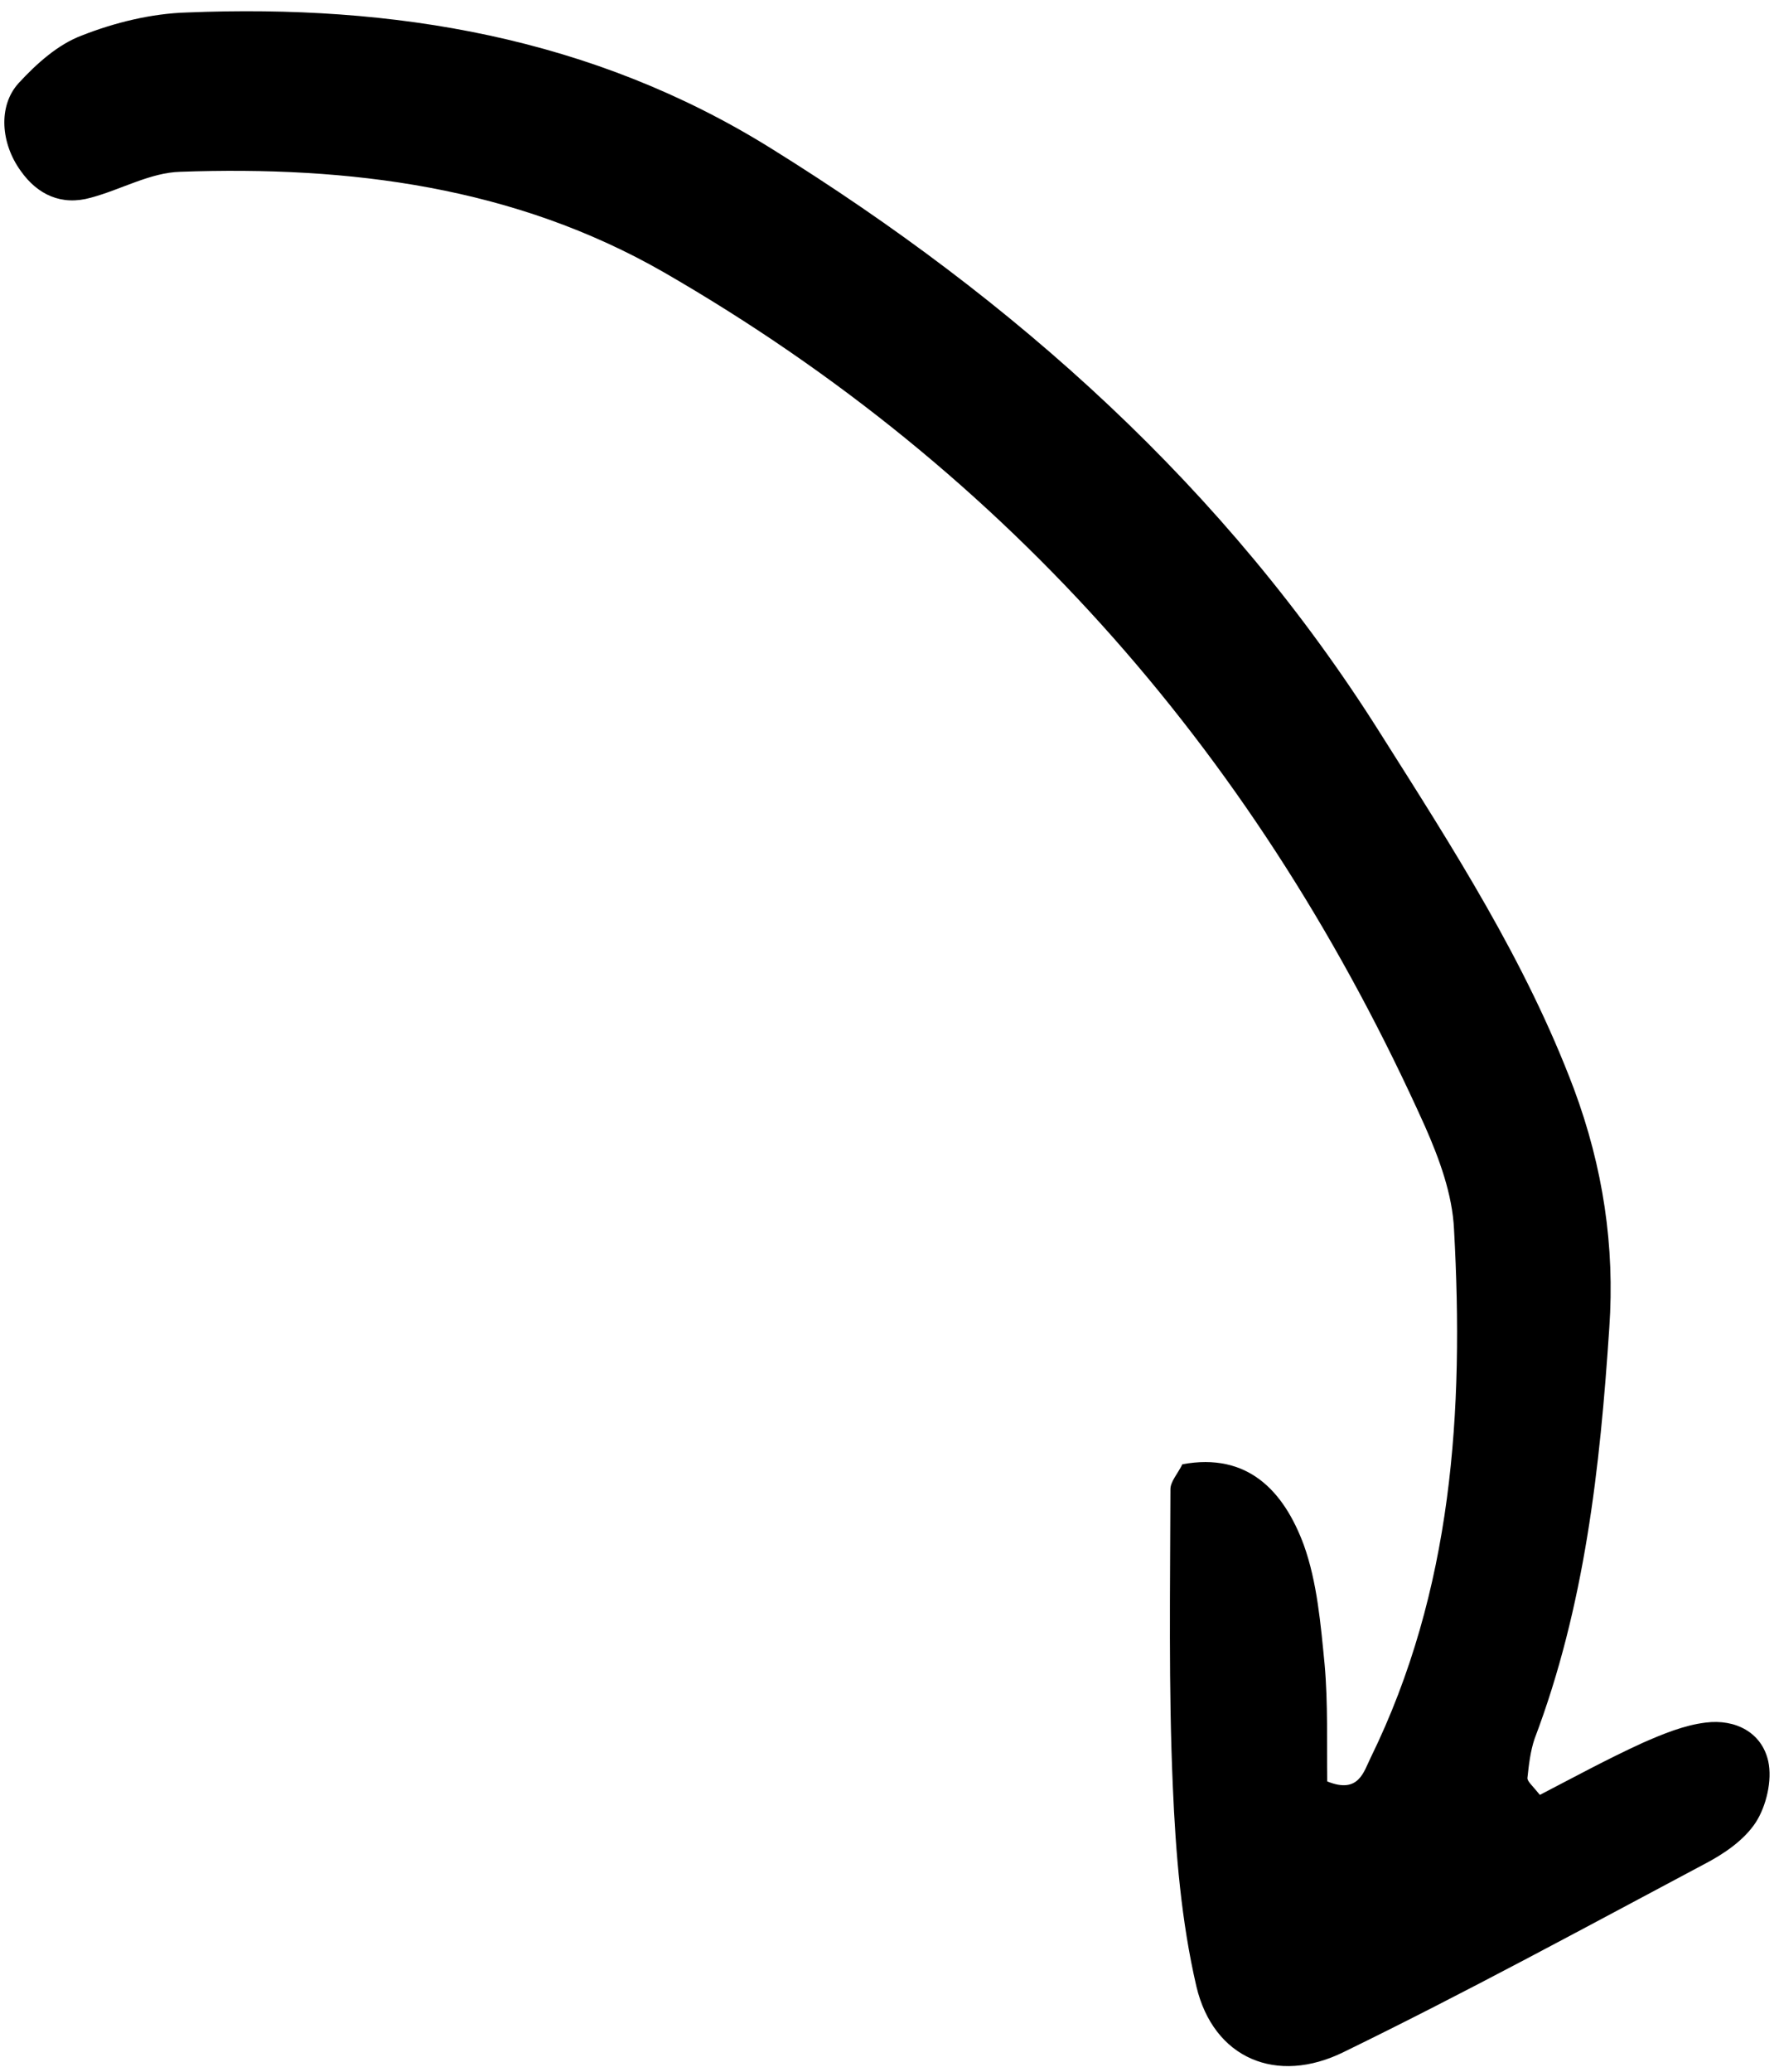 <svg width="146" height="170" viewBox="0 0 146 170" fill="none" xmlns="http://www.w3.org/2000/svg">
<path d="M126.376 147.266C129.099 145.854 131.886 144.336 134.793 143.005C136.44 142.282 138.211 141.545 139.987 141.333C142.427 141.025 144.594 142.145 145.119 144.513C145.458 146.075 144.956 148.177 144.098 149.516C143.13 150.992 141.475 152.116 139.841 152.963C130.049 158.168 120.318 163.467 110.317 168.344C104.763 171.104 99.582 168.878 98.186 162.981C96.947 157.641 96.484 152.07 96.251 146.55C95.897 138.469 96.038 130.336 96.055 122.216C96.037 121.569 96.666 120.903 97.035 120.14C102.4 119.149 105.359 122.333 107 126.756C108.097 129.812 108.386 133.254 108.708 136.542C109 139.783 108.875 143.094 108.924 146.161C111.508 147.212 111.913 145.371 112.49 144.211C119.209 130.488 120.154 115.775 119.33 100.875C119.2 97.992 118.116 95.059 116.935 92.386C103.487 62.483 83.001 38.793 54.488 22.345C42.204 15.299 28.662 13.606 14.801 14.095C12.334 14.156 9.935 15.558 7.457 16.22C5.055 16.898 3.085 15.982 1.705 14.029C0.069 11.779 -0.18 8.708 1.52 6.83C2.999 5.225 4.755 3.641 6.726 2.908C9.412 1.851 12.431 1.107 15.344 1.024C32.306 0.333 48.603 3.033 63.281 12.175C83.304 24.623 100.62 40.055 113.285 60.174C119.222 69.564 125.222 78.847 129.181 89.37C131.554 95.763 132.539 102.254 132.072 108.947C131.312 120.442 130.062 131.79 125.94 142.666C125.597 143.676 125.467 144.814 125.355 145.875C125.334 146.152 125.744 146.483 126.376 147.266Z" fill="black"/>
</svg>
